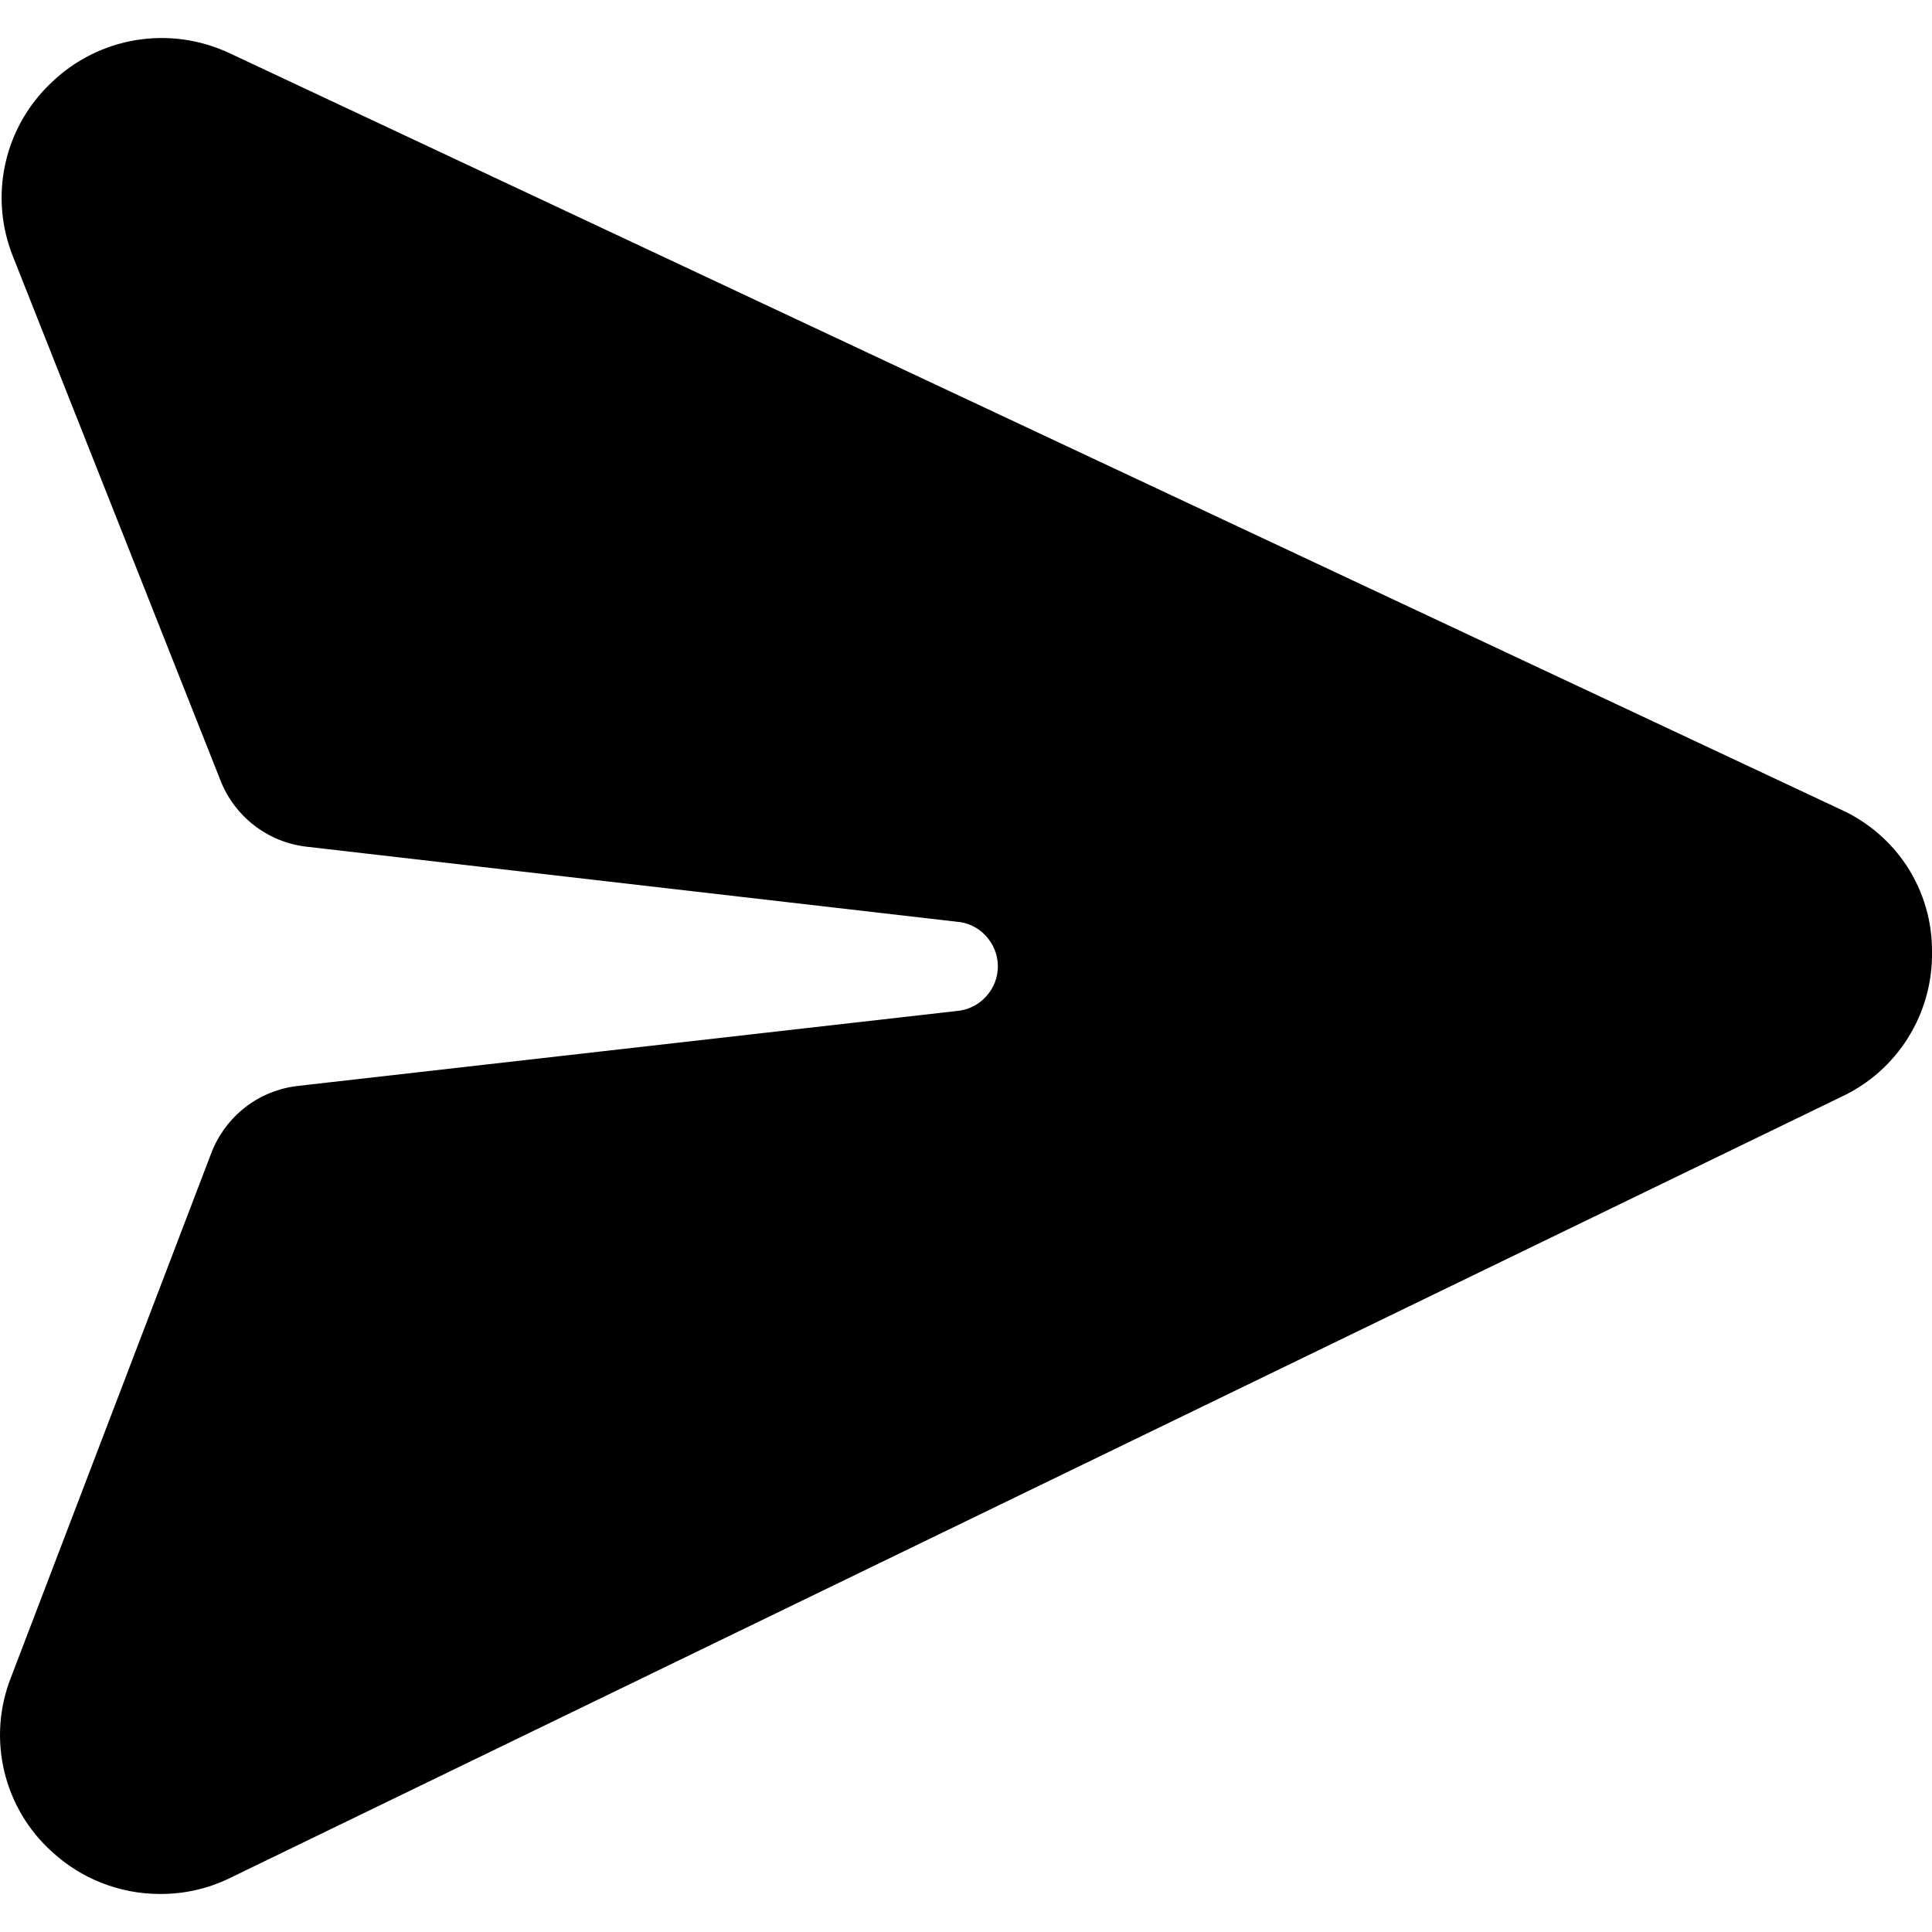 <svg width="16" height="16" viewBox="0 0 16 16" fill="none" xmlns="http://www.w3.org/2000/svg">
<path d="M15.24 6.702L1.9 0.44C1.659 0.327 1.39 0.289 1.127 0.332C0.865 0.375 0.622 0.496 0.43 0.68C0.236 0.861 0.101 1.097 0.044 1.356C-0.013 1.615 0.01 1.885 0.11 2.131L1.827 6.466C1.885 6.613 1.982 6.741 2.107 6.837C2.233 6.934 2.382 6.994 2.539 7.012L7.92 7.633C8.013 7.639 8.101 7.681 8.164 7.75C8.228 7.819 8.264 7.909 8.264 8.003C8.264 8.096 8.228 8.187 8.164 8.255C8.101 8.324 8.013 8.366 7.92 8.373L2.468 8.993C2.309 9.011 2.157 9.072 2.031 9.17C1.904 9.269 1.807 9.4 1.75 9.549L0.09 13.894C-0.007 14.141 -0.026 14.41 0.035 14.668C0.096 14.925 0.233 15.158 0.43 15.335C0.672 15.559 0.99 15.684 1.32 15.685C1.52 15.687 1.719 15.643 1.9 15.555L15.25 9.083C15.477 8.977 15.669 8.807 15.802 8.594C15.935 8.381 16.004 8.134 16 7.883C16.002 7.633 15.931 7.389 15.796 7.179C15.661 6.97 15.467 6.804 15.24 6.702Z" fill="black"/>
</svg>
